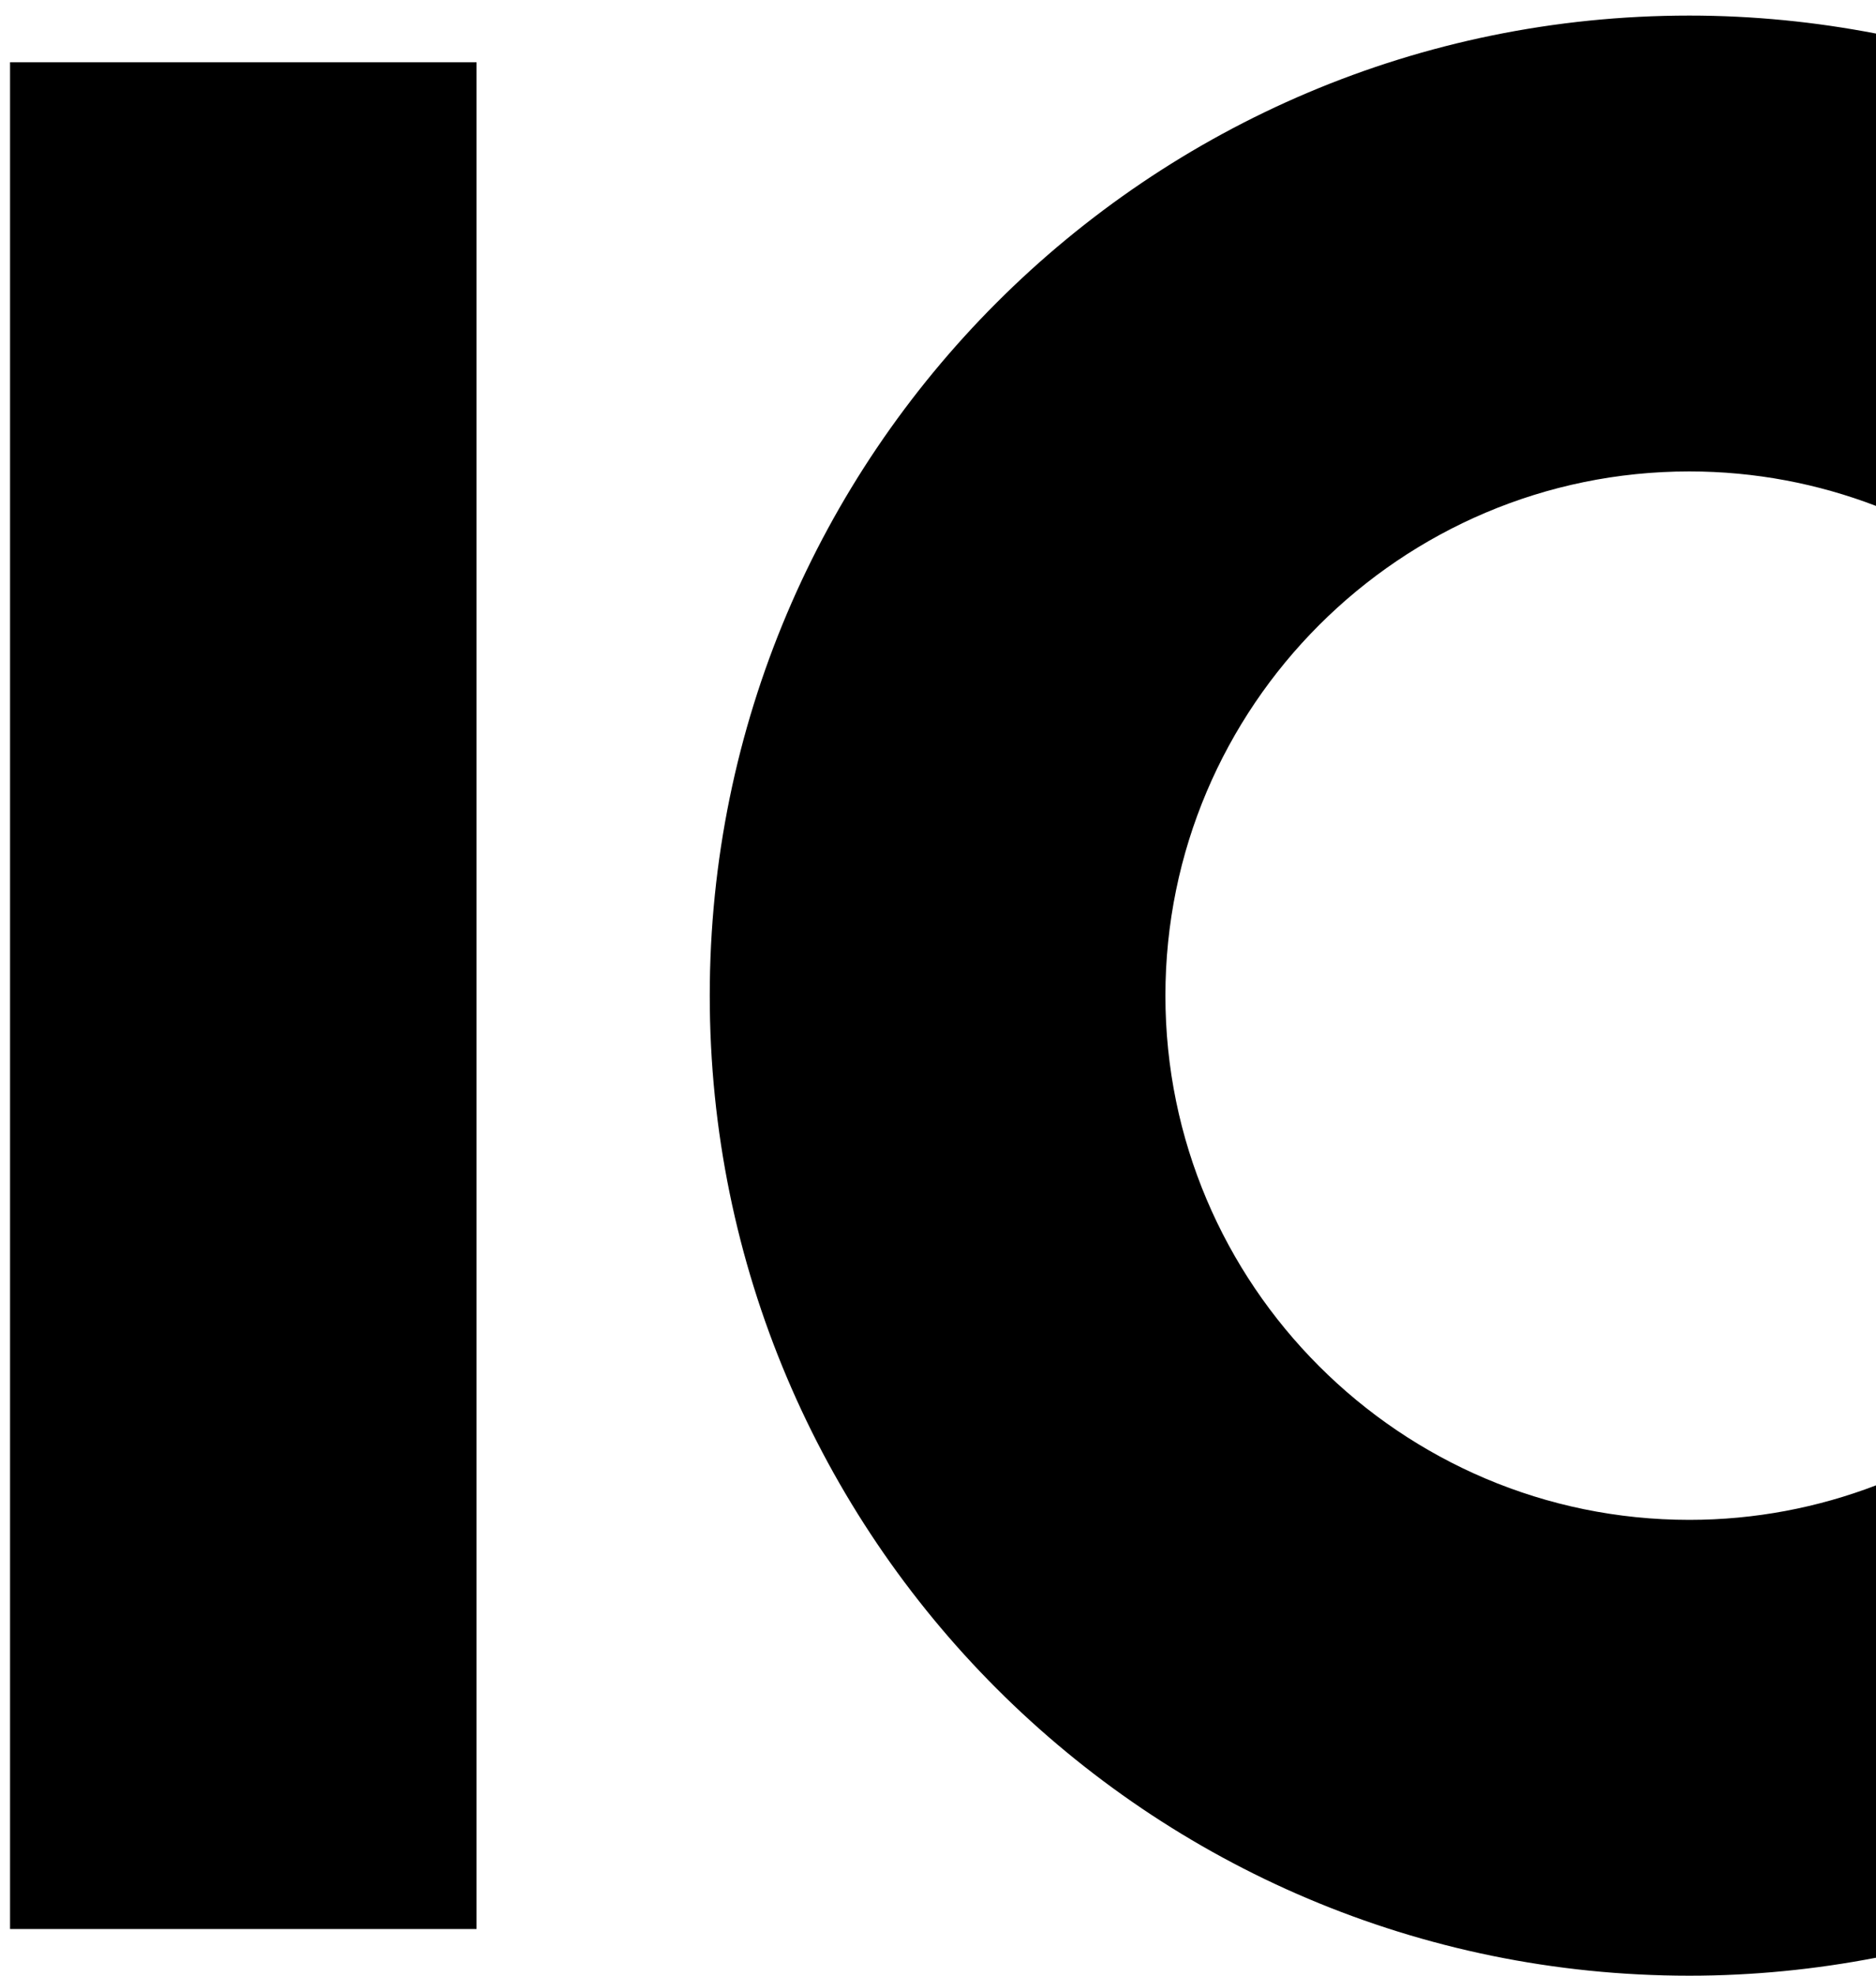 <svg xmlns="http://www.w3.org/2000/svg" width="114" height="120" viewBox="0 0 114 120">
  <g fill-rule="evenodd">
    <polygon points=".611 117.166 28.957 117.166 28.957 3.78 .611 3.78"/>
    <path d="M114.001,90.218 C110.475,91.567 106.653,92.314 102.657,92.314 C85.102,92.314 70.819,78.03 70.819,60.474 C70.819,42.917 85.102,28.634 102.657,28.634 C106.653,28.634 110.475,29.38 114.001,30.729 L114.001,2.039 C110.328,1.33 106.538,0.946 102.657,0.946 C69.781,0.946 43.13,27.597 43.13,60.473 C43.13,93.35 69.781,120.001 102.657,120.001 C106.538,120.001 110.328,119.617 114.001,118.909 L114.001,90.218 Z"/>
  </g>
</svg>
